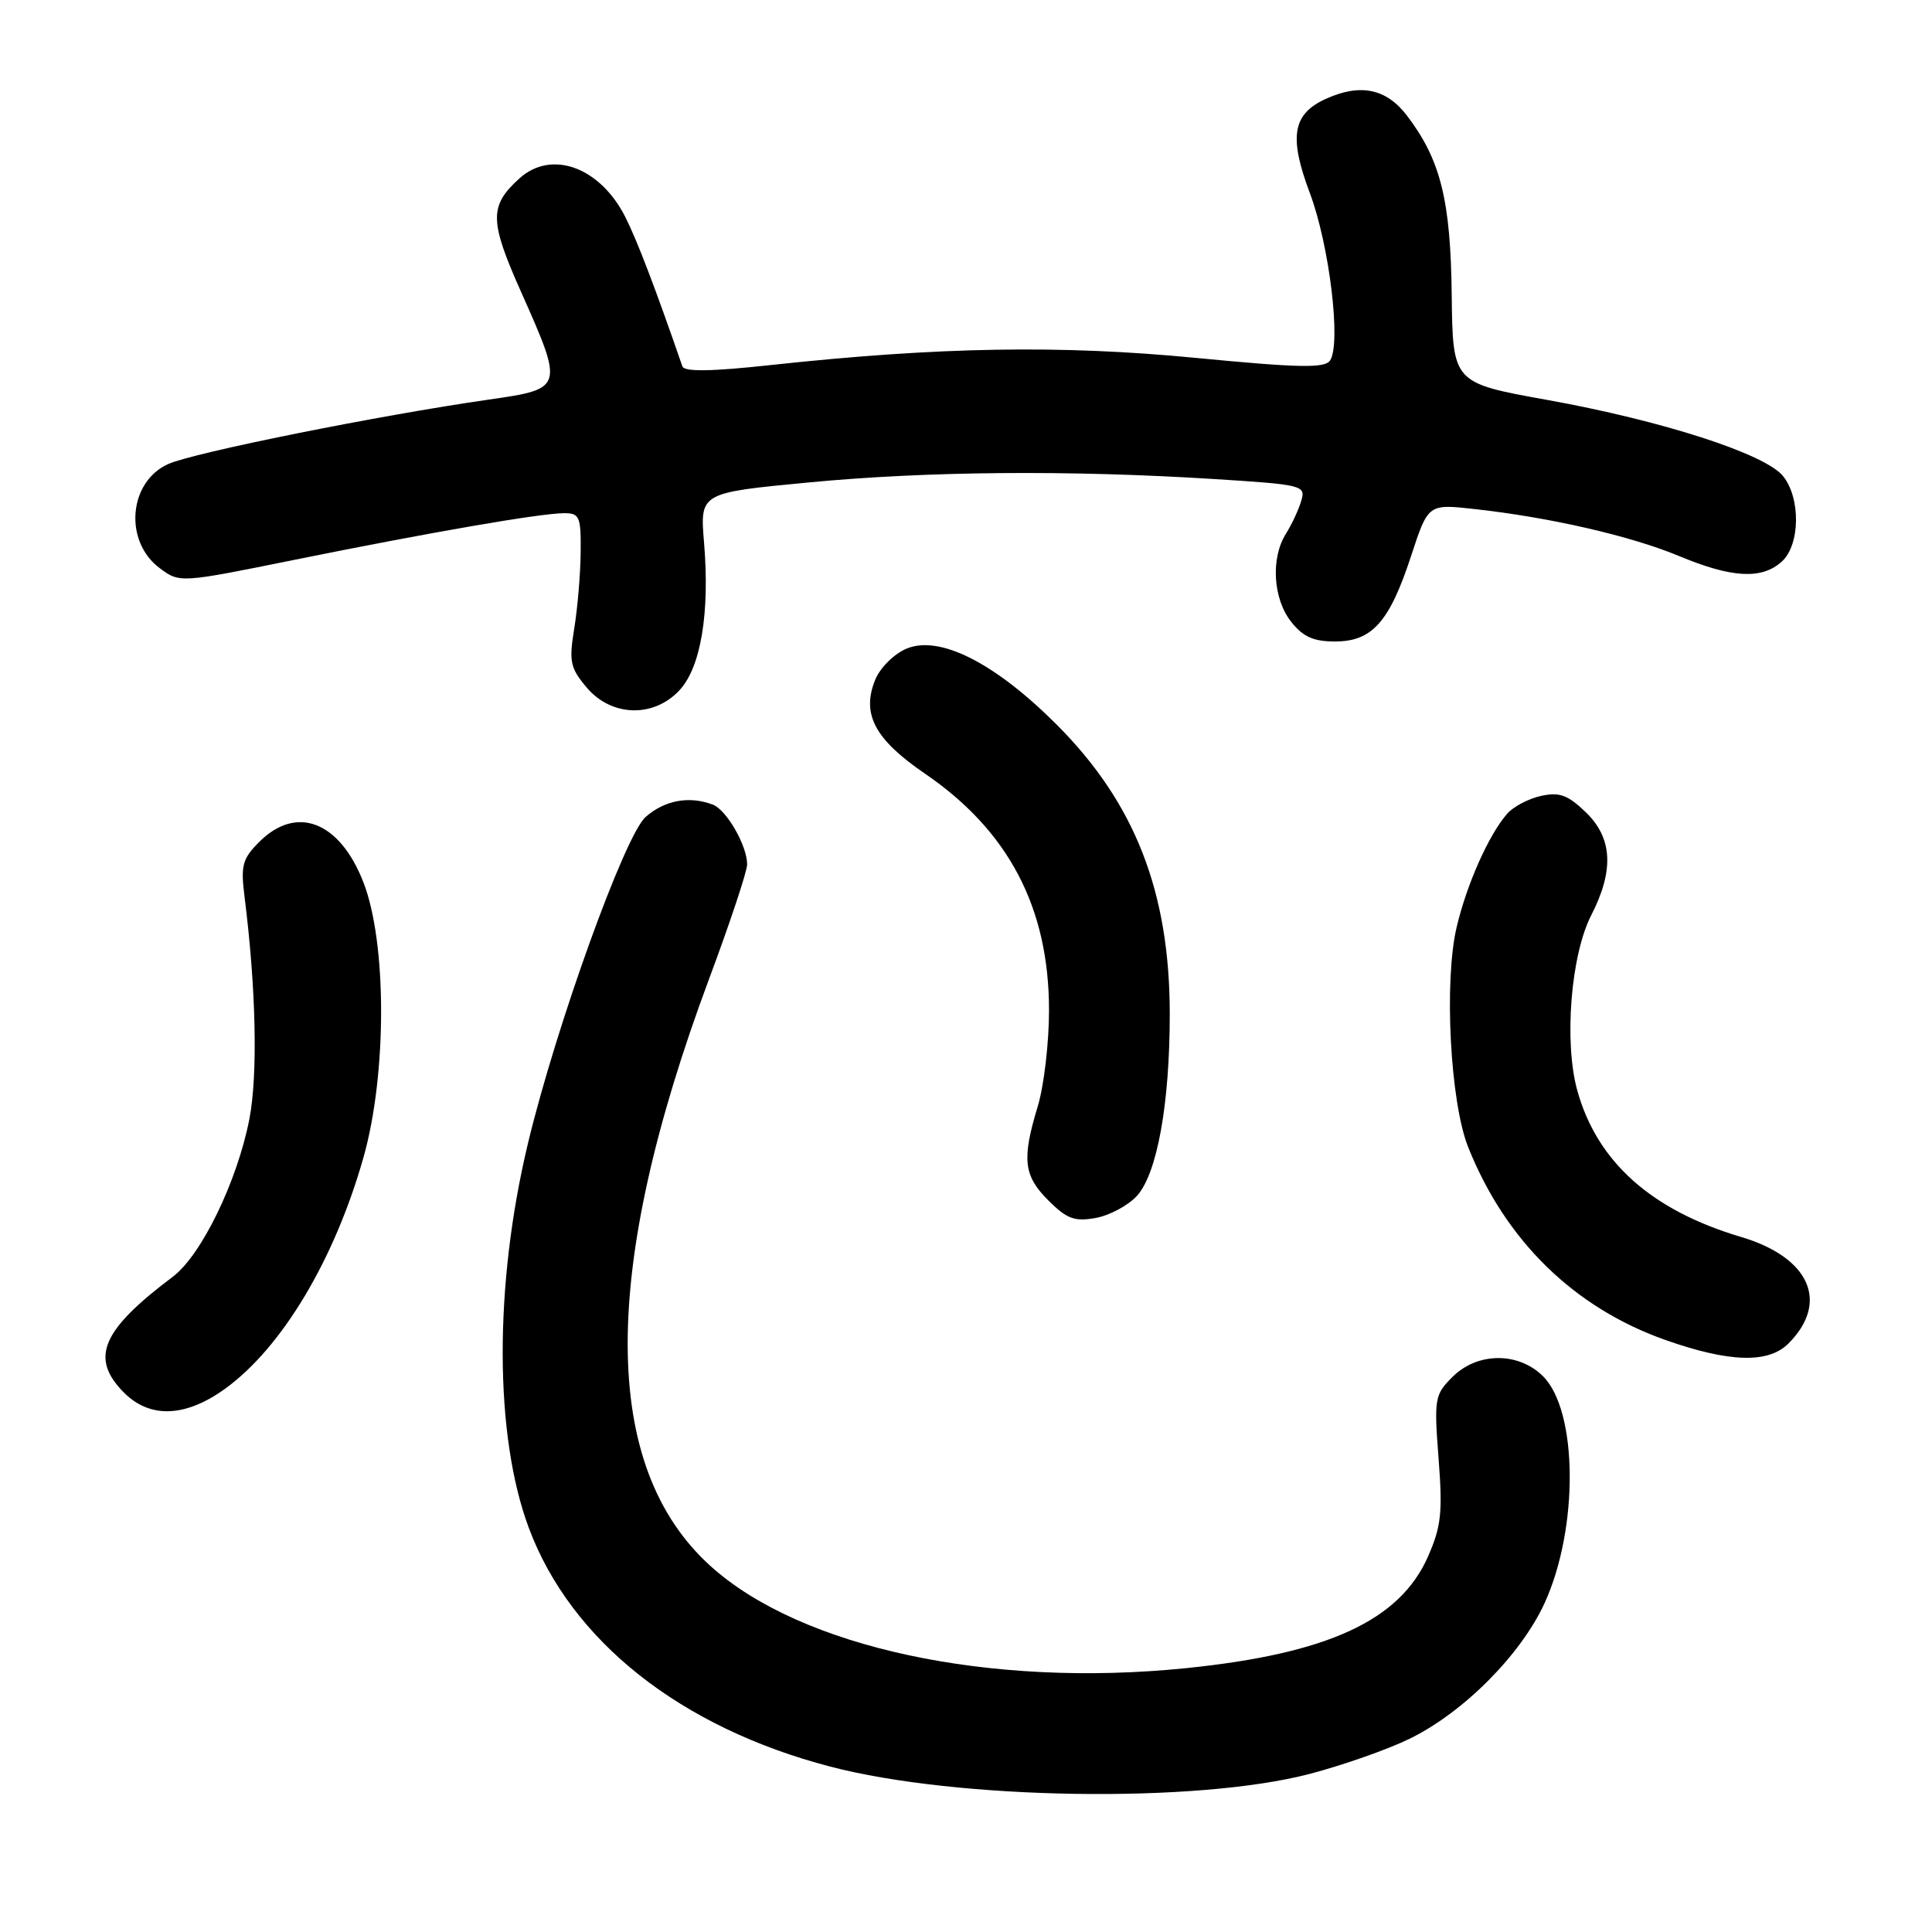 <?xml version="1.0" encoding="UTF-8" standalone="no"?>
<!DOCTYPE svg PUBLIC "-//W3C//DTD SVG 1.1//EN" "http://www.w3.org/Graphics/SVG/1.1/DTD/svg11.dtd" >
<svg xmlns="http://www.w3.org/2000/svg" xmlns:xlink="http://www.w3.org/1999/xlink" version="1.1" viewBox="0 0 256 256">
 <g >
 <path fill="currentColor"
d=" M 173.50 235.06 C 177.90 233.91 183.87 231.82 186.77 230.40 C 193.91 226.92 201.53 219.26 204.67 212.41 C 209.19 202.53 209.09 187.00 204.47 182.37 C 201.20 179.11 195.76 179.15 192.45 182.46 C 190.10 184.81 190.01 185.32 190.62 193.27 C 191.17 200.43 190.97 202.28 189.20 206.29 C 185.46 214.73 175.92 219.13 157.15 221.04 C 131.15 223.69 106.10 218.31 94.16 207.52 C 79.58 194.36 79.51 168.49 93.95 129.73 C 96.73 122.28 99.00 115.44 99.00 114.54 C 99.00 112.06 96.28 107.32 94.46 106.62 C 91.34 105.43 88.09 106.02 85.55 108.25 C 82.79 110.67 73.67 136.00 69.95 151.53 C 65.45 170.33 65.50 190.25 70.08 202.48 C 75.67 217.42 90.15 228.89 110.00 234.08 C 126.86 238.49 158.50 238.98 173.50 235.06 Z  M 29.85 184.00 C 37.39 178.53 44.35 166.87 48.18 153.30 C 51.28 142.28 51.27 124.91 48.15 116.90 C 45.01 108.83 39.29 106.62 34.36 111.55 C 32.12 113.79 31.88 114.67 32.40 118.80 C 33.93 130.91 34.18 142.43 33.04 148.30 C 31.43 156.56 26.67 166.35 22.88 169.19 C 13.42 176.30 11.88 179.97 16.45 184.55 C 19.90 187.99 24.60 187.80 29.85 184.00 Z  M 236.97 178.03 C 242.45 172.55 239.80 166.60 230.69 163.90 C 218.82 160.37 211.65 153.97 209.01 144.54 C 207.22 138.14 208.13 126.58 210.84 121.29 C 213.91 115.31 213.67 111.02 210.09 107.59 C 207.73 105.33 206.62 104.93 204.20 105.46 C 202.55 105.82 200.54 106.88 199.72 107.81 C 197.28 110.59 194.35 117.15 193.01 122.87 C 191.32 130.03 192.16 146.06 194.54 152.00 C 199.49 164.40 208.57 173.28 220.69 177.56 C 229.15 180.54 234.31 180.69 236.97 178.03 Z  M 150.63 158.48 C 153.32 155.56 155.00 146.29 155.00 134.38 C 155.00 118.20 150.38 106.38 140.00 96.00 C 131.83 87.83 124.52 84.13 120.14 85.94 C 118.50 86.62 116.64 88.45 115.99 90.03 C 114.11 94.57 115.88 97.94 122.53 102.49 C 133.65 110.08 139.00 120.28 139.00 133.88 C 139.00 138.17 138.33 143.89 137.51 146.59 C 135.38 153.61 135.62 155.78 138.92 159.07 C 141.35 161.50 142.38 161.89 145.17 161.39 C 147.00 161.06 149.46 159.75 150.63 158.48 Z  M 90.01 91.49 C 92.86 88.46 94.07 81.25 93.29 71.90 C 92.74 65.30 92.74 65.30 107.12 63.93 C 122.80 62.43 141.61 62.27 160.78 63.47 C 172.67 64.22 173.04 64.32 172.42 66.37 C 172.08 67.54 171.16 69.50 170.40 70.71 C 168.36 73.94 168.67 79.32 171.07 82.37 C 172.65 84.38 174.03 85.00 176.90 85.00 C 181.82 85.00 184.12 82.41 186.99 73.63 C 189.24 66.77 189.24 66.77 195.37 67.45 C 205.36 68.55 216.08 71.01 222.49 73.68 C 229.49 76.60 233.45 76.81 236.10 74.41 C 238.54 72.20 238.62 65.98 236.25 63.07 C 233.87 60.13 220.22 55.73 205.00 52.99 C 192.50 50.74 192.50 50.74 192.36 39.12 C 192.22 26.51 190.88 21.16 186.43 15.32 C 183.69 11.73 180.24 11.02 175.66 13.11 C 171.27 15.11 170.76 18.13 173.55 25.55 C 176.16 32.47 177.74 45.59 176.23 47.78 C 175.52 48.81 172.11 48.74 158.42 47.42 C 140.50 45.69 124.44 45.96 102.14 48.37 C 94.27 49.23 90.67 49.28 90.42 48.55 C 86.85 38.20 84.40 31.80 82.86 28.76 C 79.52 22.15 73.10 19.80 68.85 23.62 C 64.81 27.27 64.83 29.22 69.04 38.67 C 74.74 51.47 74.72 51.52 64.75 52.95 C 50.26 55.03 25.61 59.98 22.28 61.49 C 17.03 63.86 16.39 71.73 21.16 75.28 C 23.82 77.26 23.82 77.26 39.16 74.15 C 57.32 70.48 71.63 68.01 74.75 68.00 C 76.81 68.00 76.99 68.45 76.94 73.25 C 76.91 76.14 76.52 80.68 76.08 83.34 C 75.38 87.66 75.56 88.51 77.73 91.09 C 81.00 94.97 86.57 95.15 90.01 91.49 Z "/>
</g>
</svg>